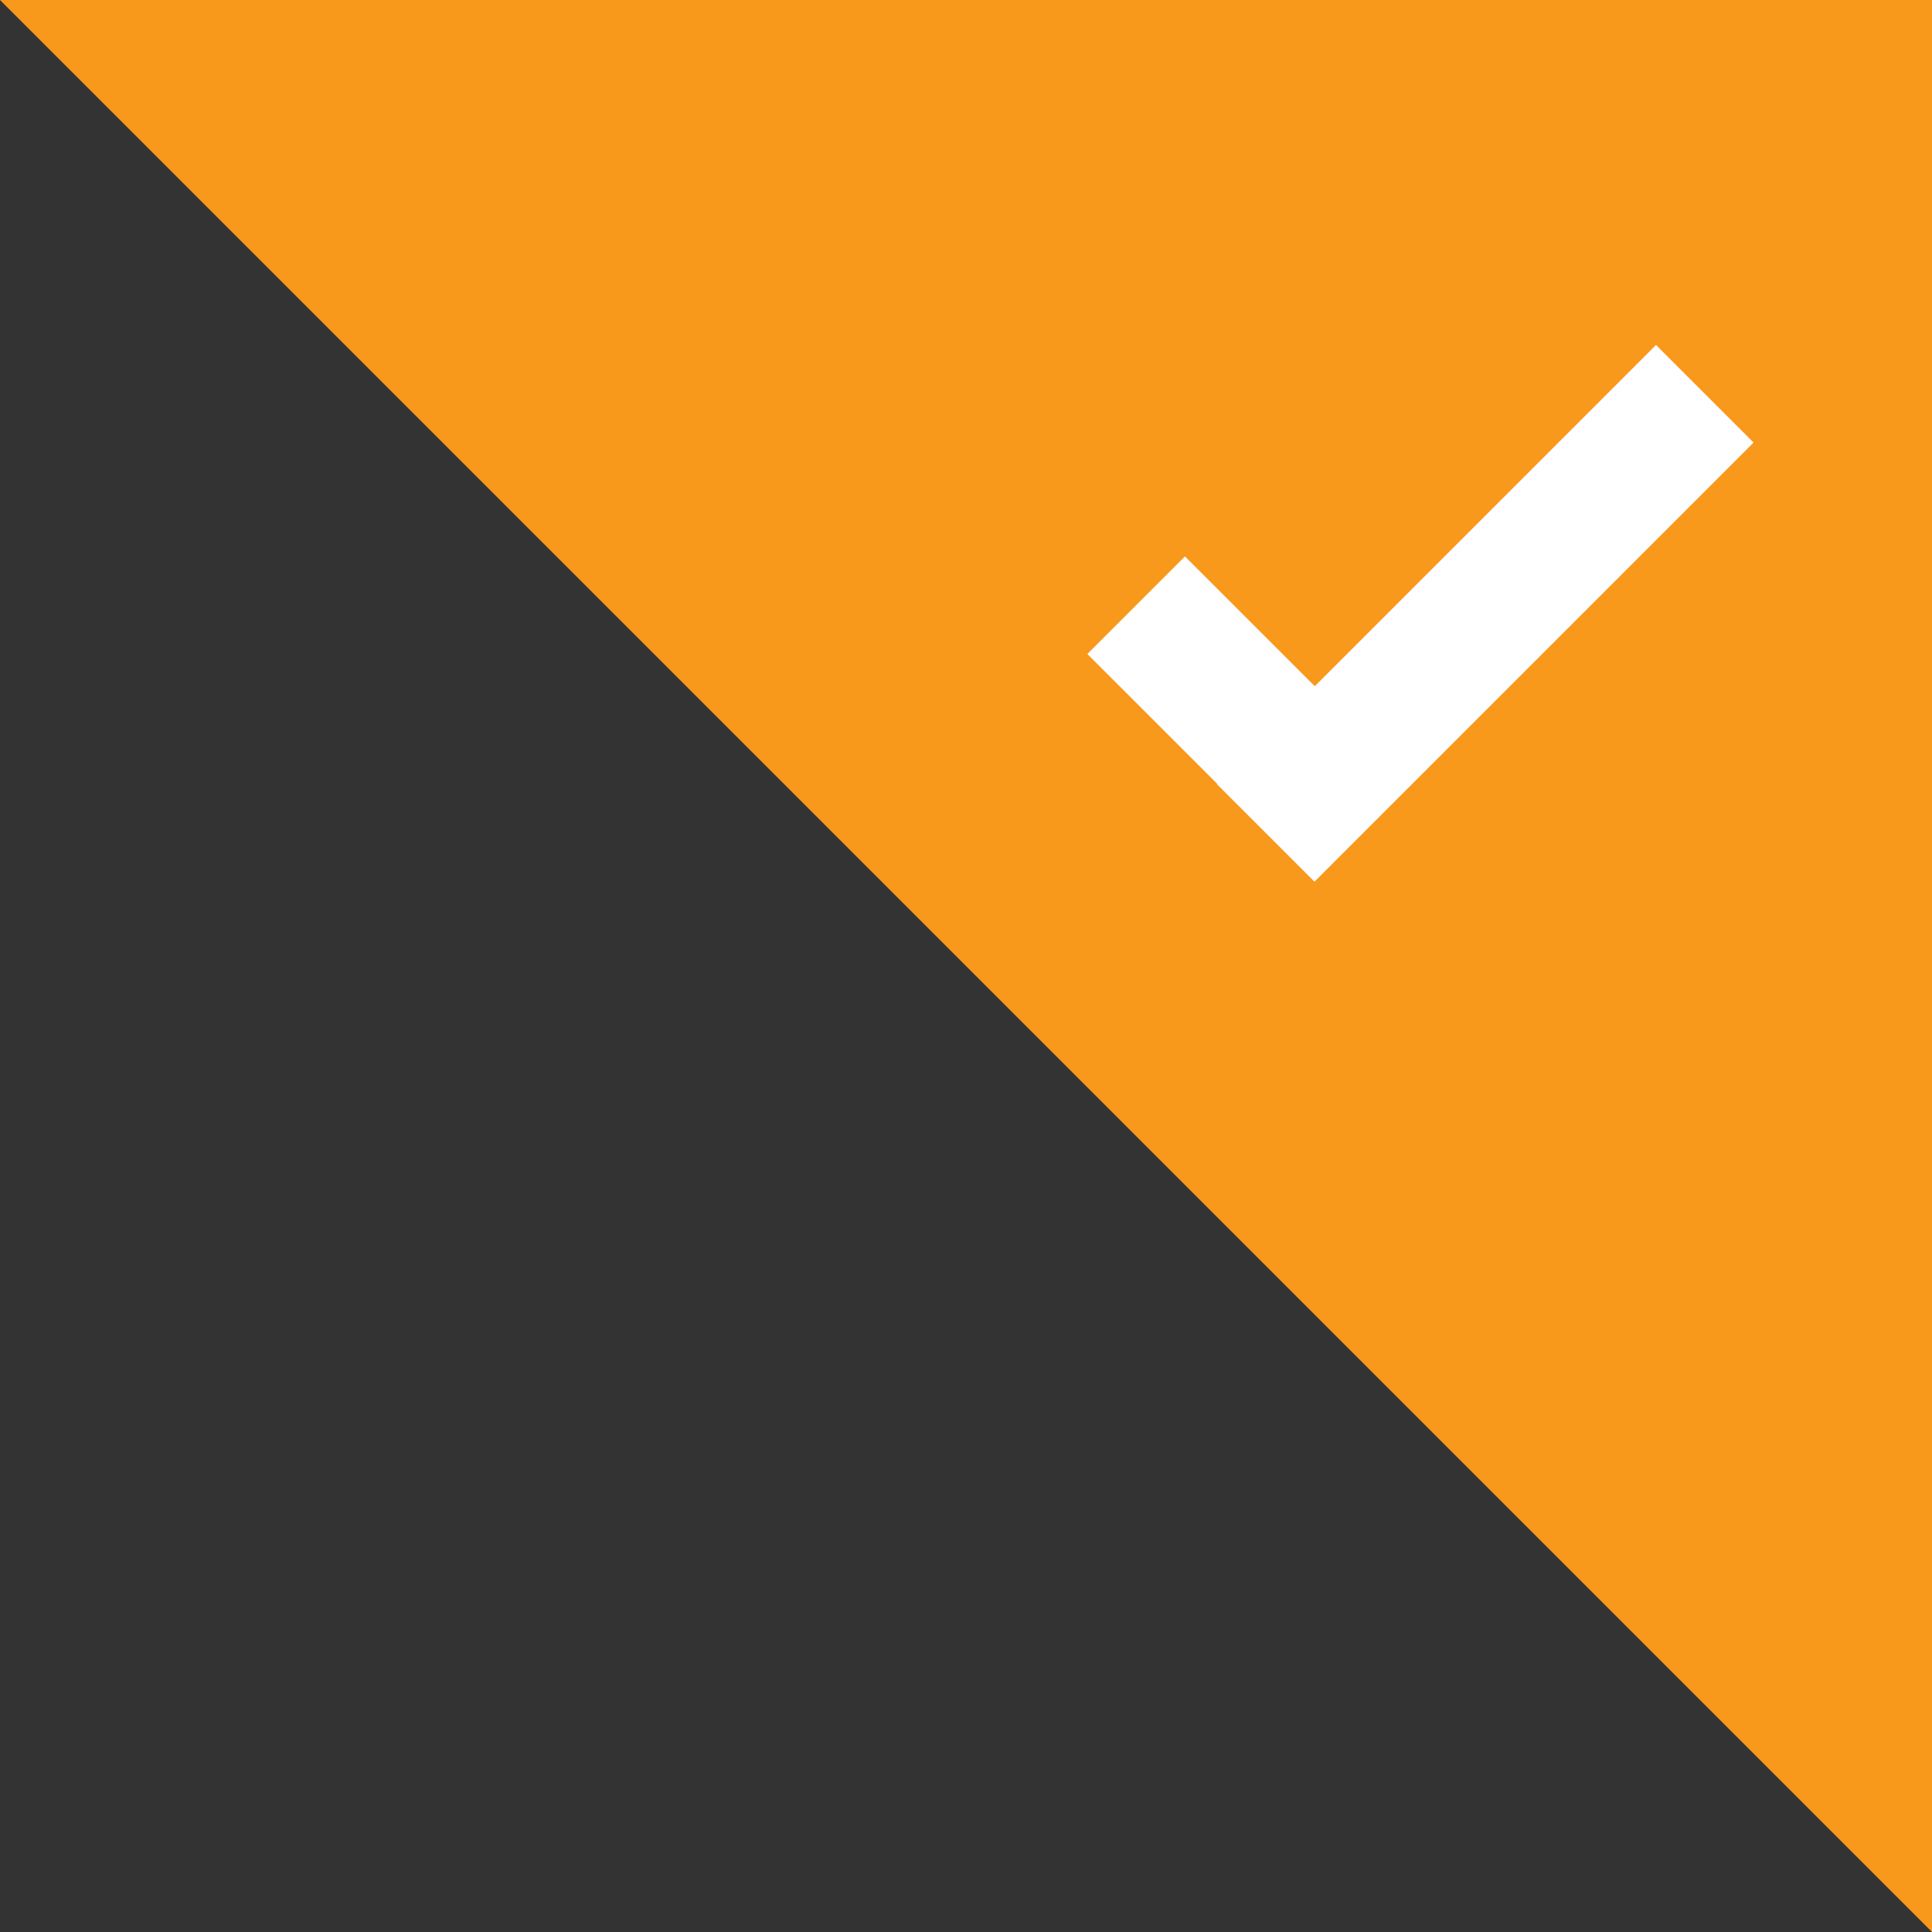 <svg width="28" height="28" viewBox="8 18 28 28" fill="none" xmlns="http://www.w3.org/2000/svg">
<rect x="8" y="18" width="28" height="28" fill="#333333" stroke="none"/>
<path d="M38 18L38 48L8 18L38 18Z" fill="#F8991C"/>
<line x1="32.707" y1="23.707" x2="26.343" y2="30.071" stroke="white" stroke-width="2" stroke-linejoin="round"/>
<line x1="27.295" y1="29.599" x2="24.466" y2="26.771" stroke="white" stroke-width="2" stroke-linejoin="round"/>
</svg>
